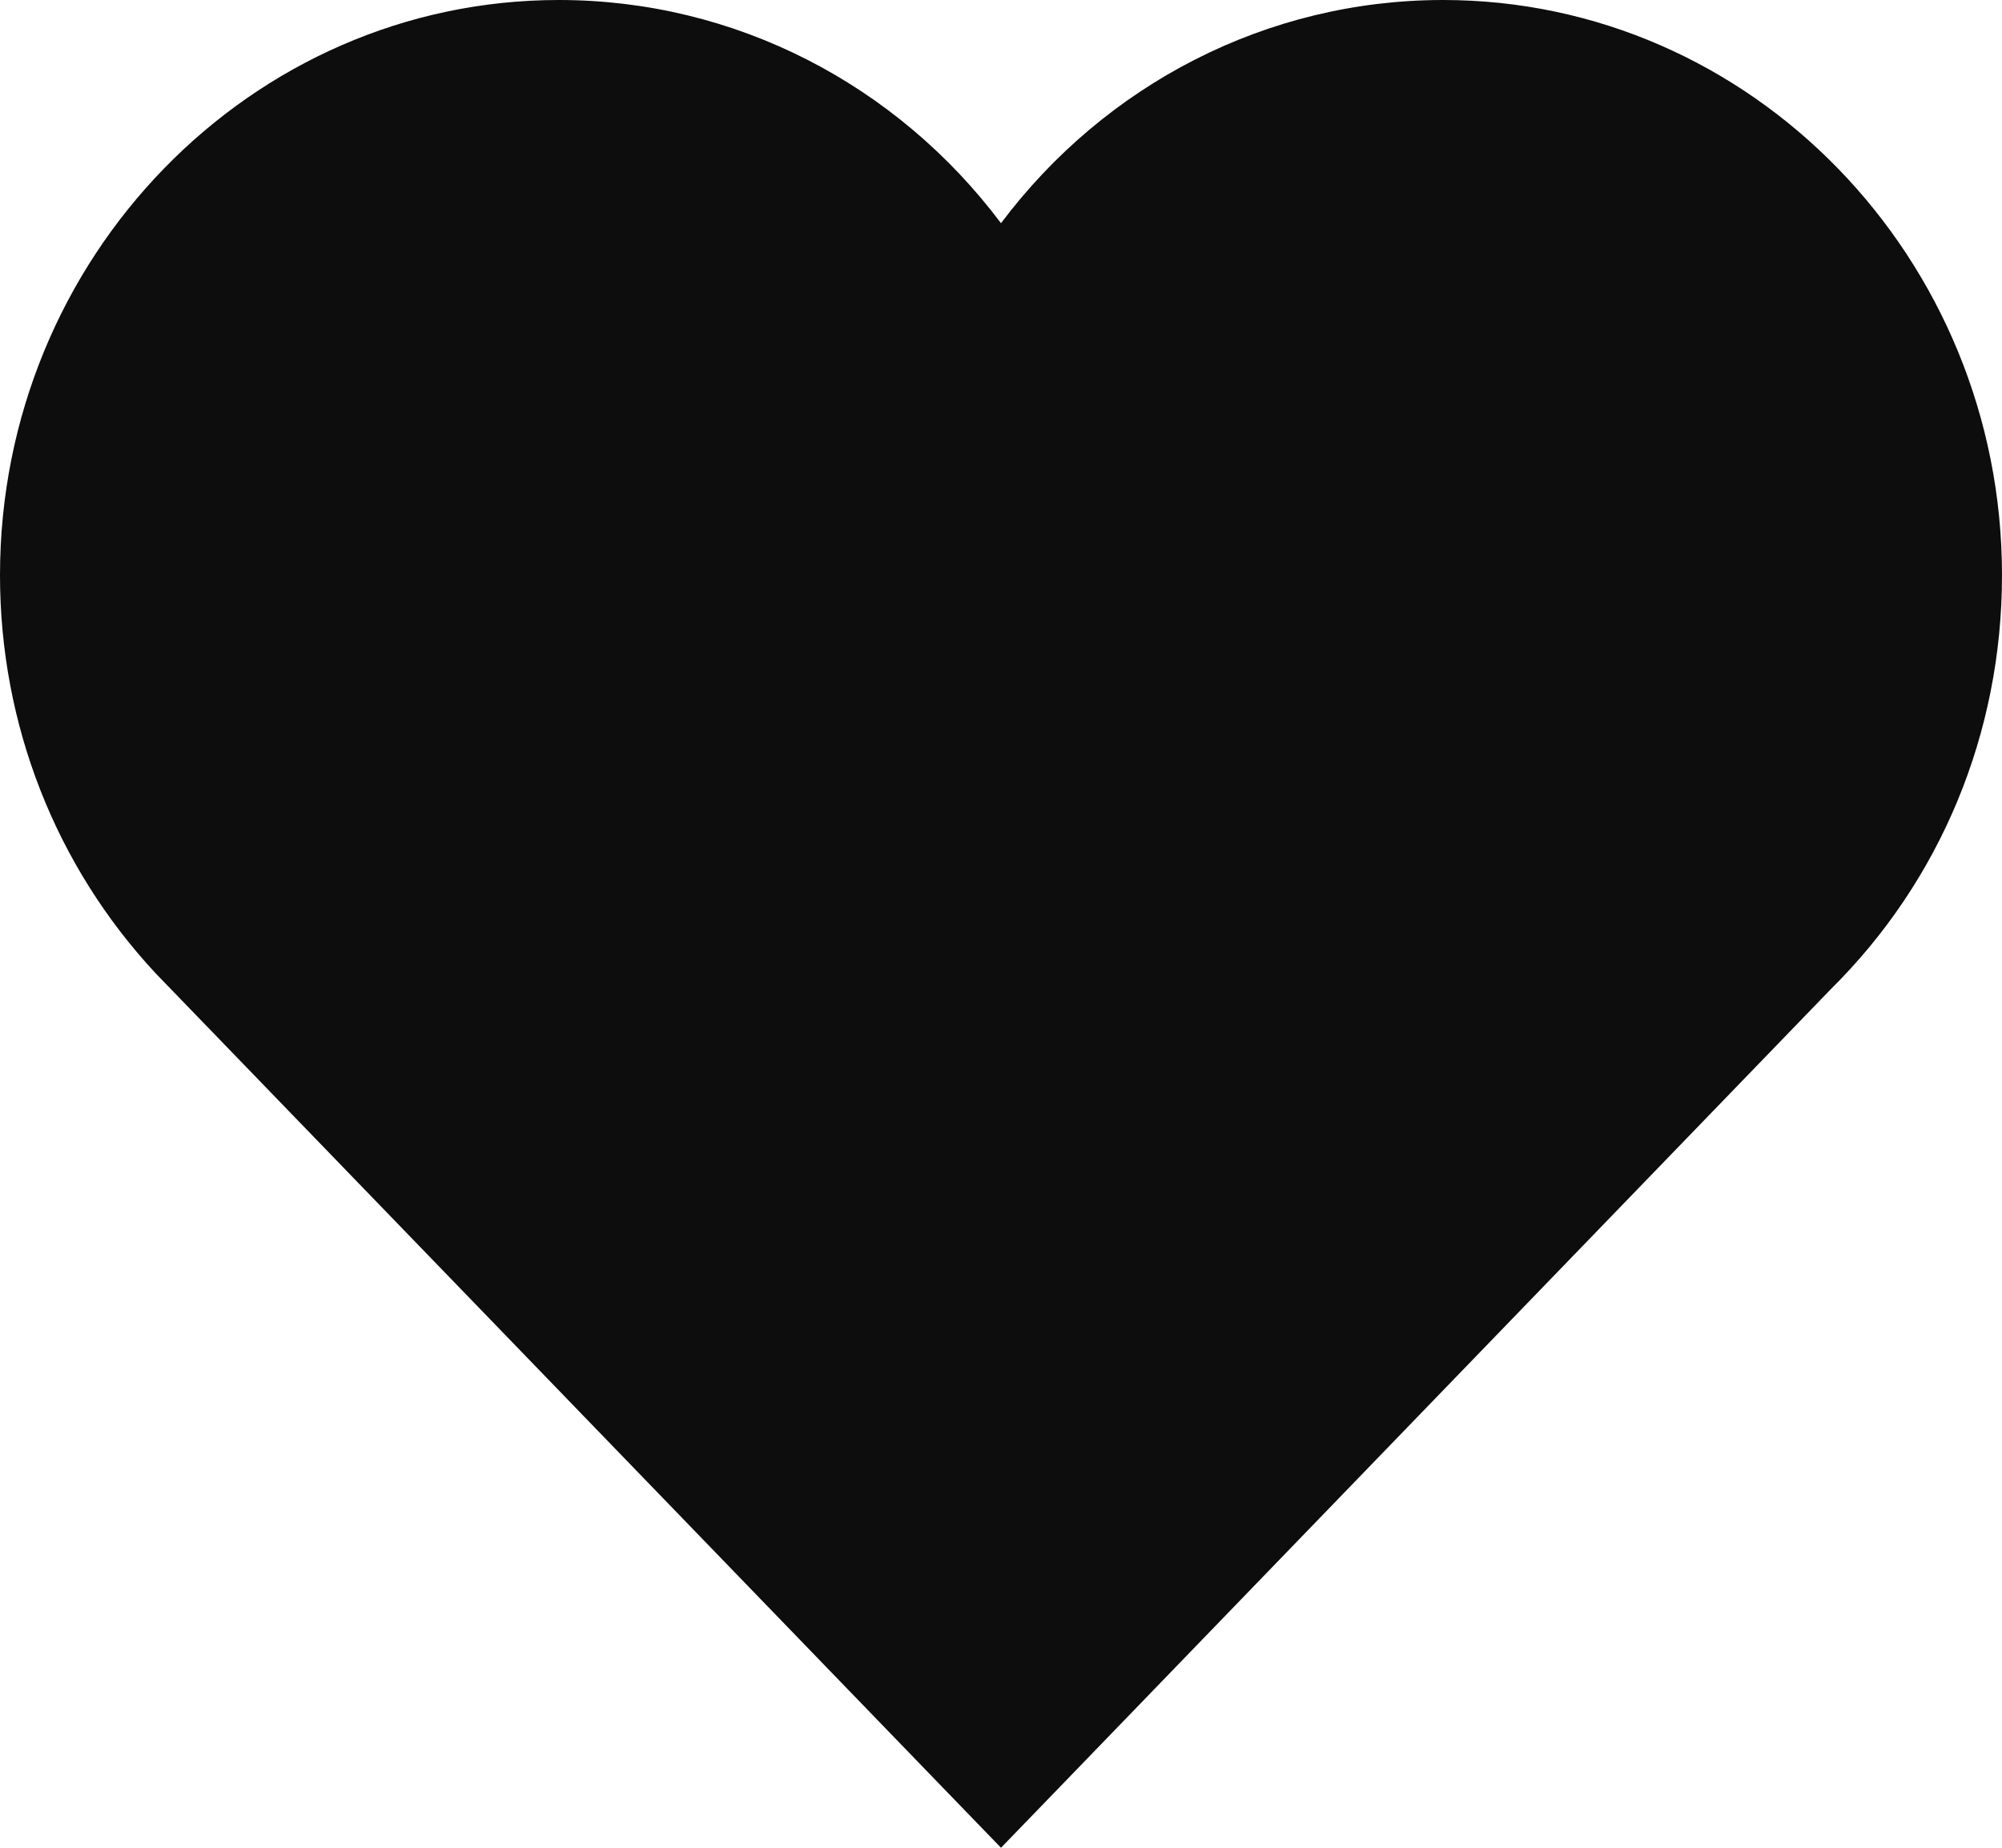 <svg width="26" height="24" viewBox="0 0 26 24" fill="none" xmlns="http://www.w3.org/2000/svg">
<path d="M18.742 0C16.453 0 14.354 1.096 13 2.899C11.646 1.096 9.547 0 7.258 0C3.257 0 0 3.35 0 7.471C0 9.406 0.718 11.244 2.024 12.645L12.262 23.237L13 24L13.738 23.237L23.779 12.846C25.201 11.438 26 9.524 26 7.471C26 3.35 22.743 0 18.742 0Z" fill="#0D0D0D"/>
</svg>
